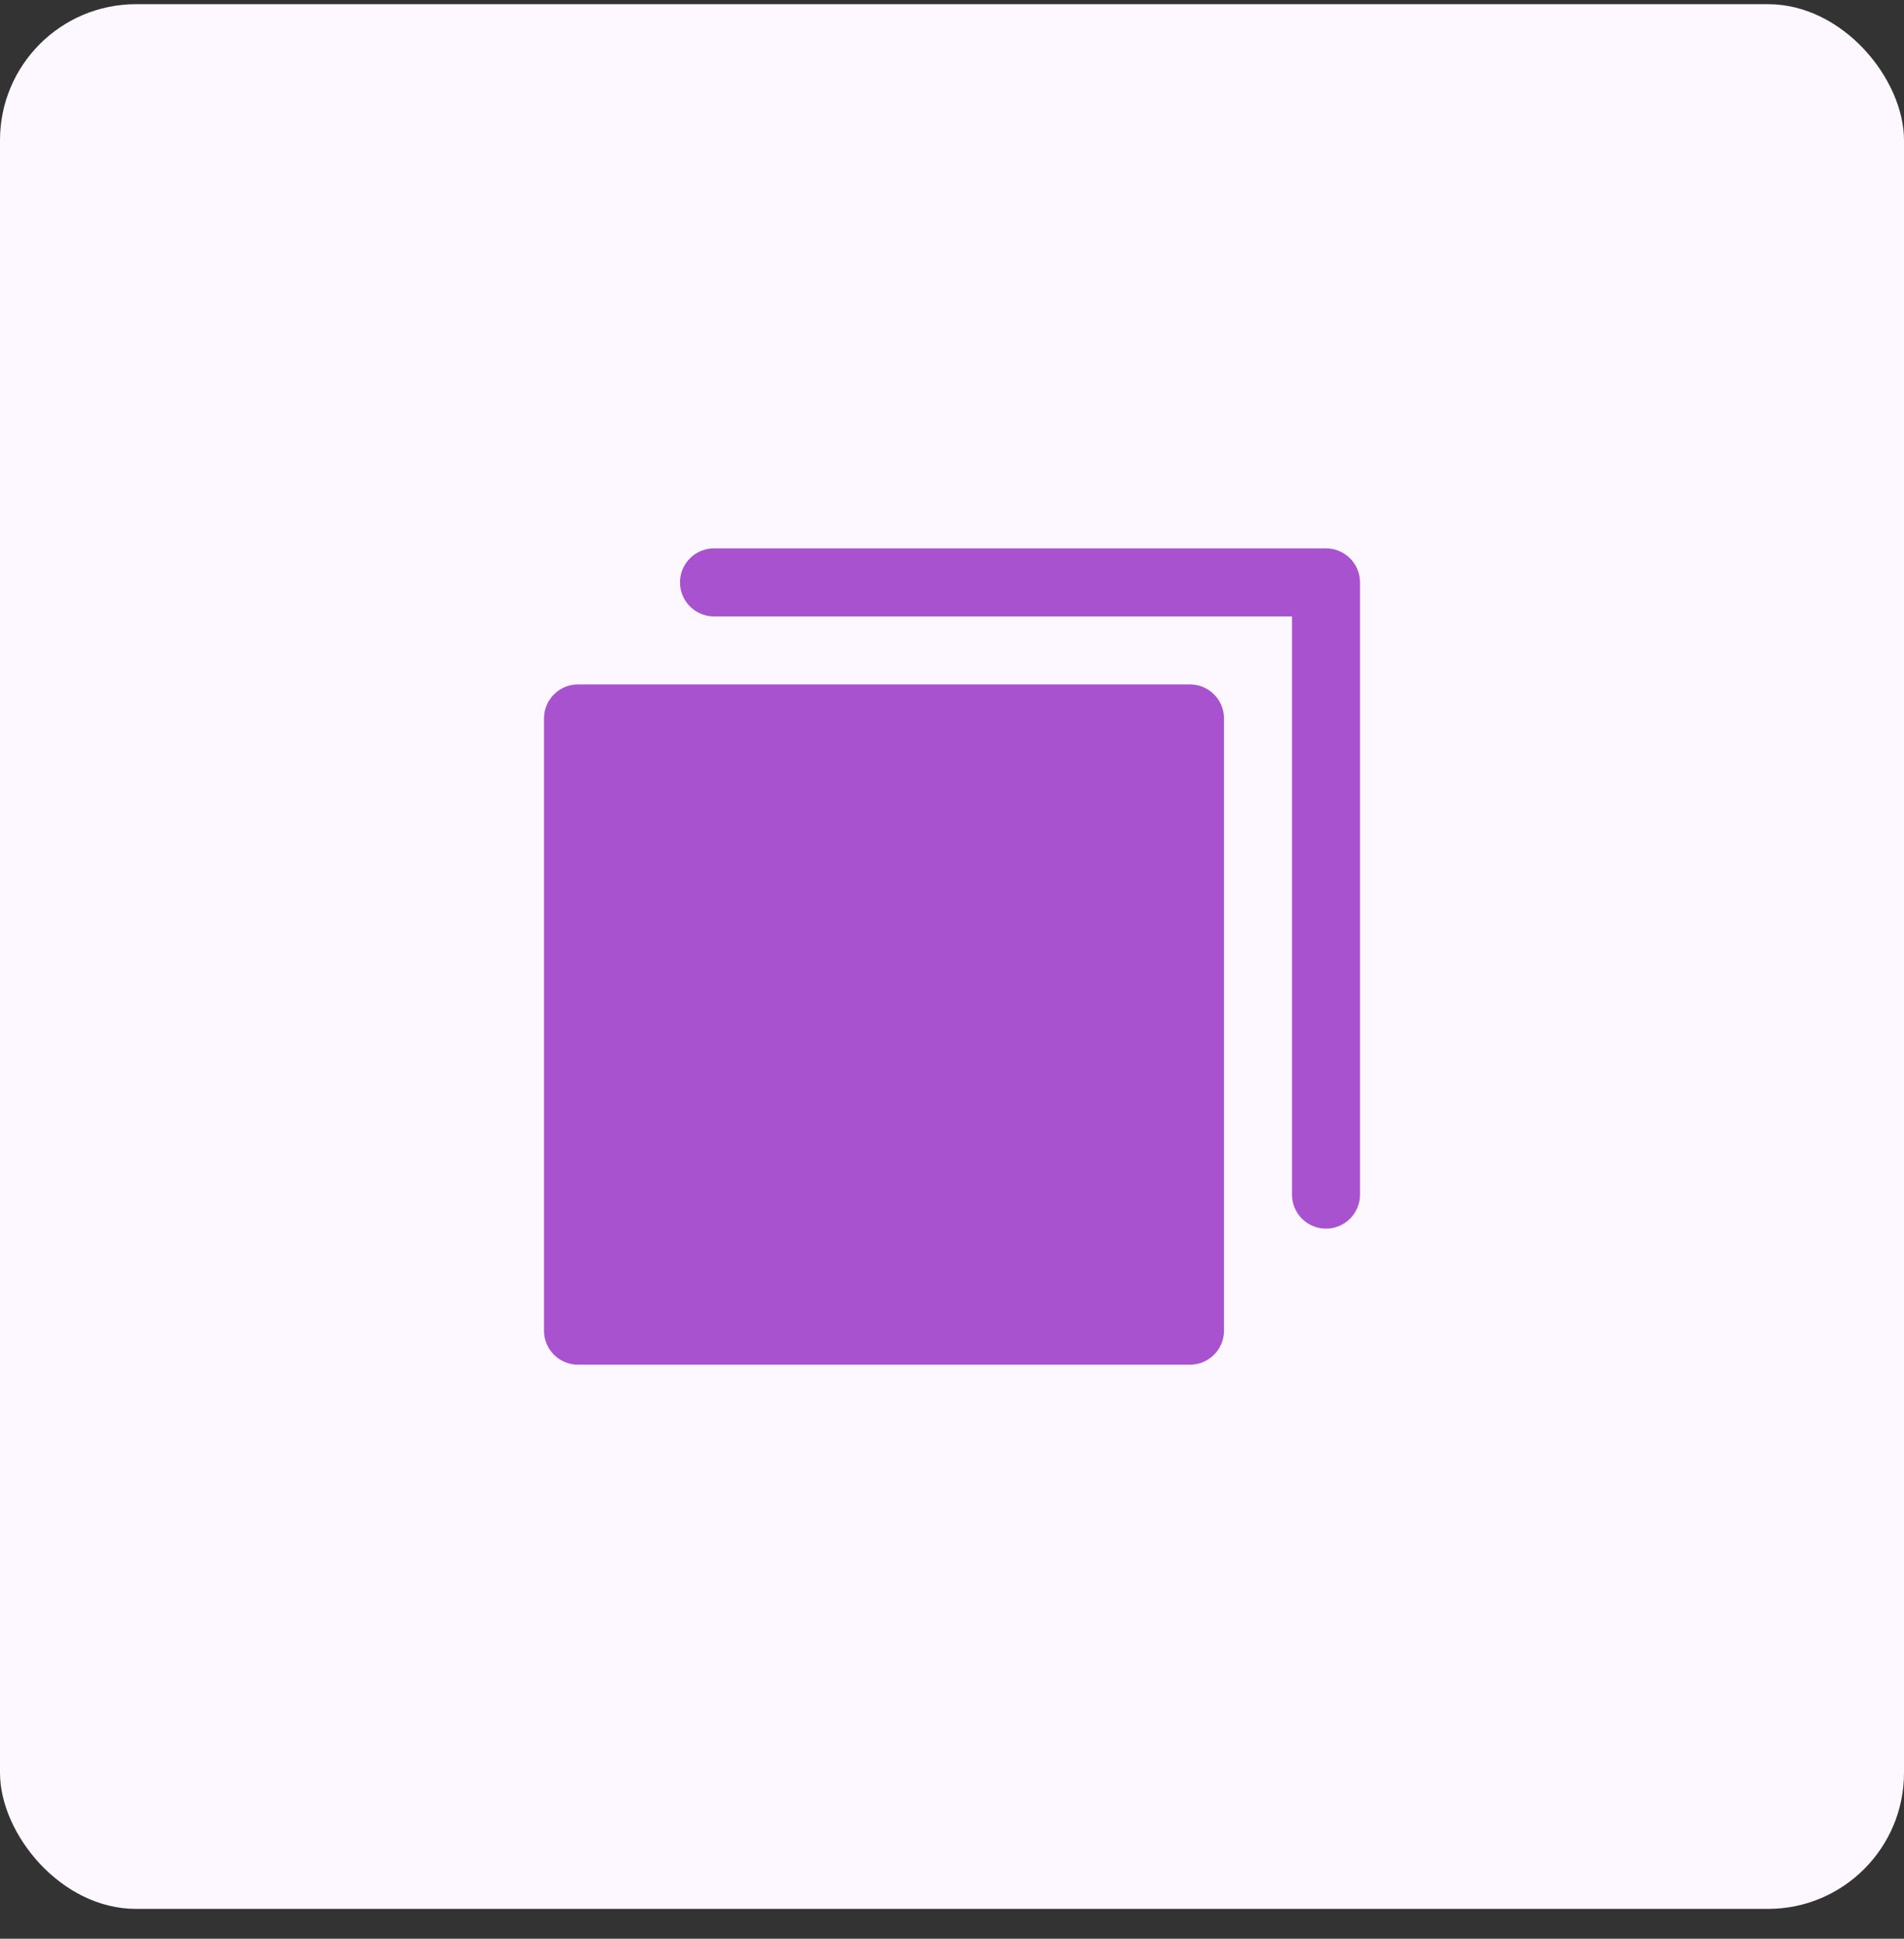 <svg width="56" height="57" viewBox="0 0 56 57" fill="none" xmlns="http://www.w3.org/2000/svg"><rect x="0" y="0" width="56" height="57" fill="#333333" stroke="none"/><rect y="0.123" width="56" height="56" rx="4" fill="#FDF8FF"></rect><path d="M39 16.123H21C20.735 16.123 20.48 16.228 20.293 16.416C20.105 16.603 20 16.857 20 17.123C20 17.388 20.105 17.642 20.293 17.83C20.48 18.017 20.735 18.123 21 18.123H38V35.123C38 35.388 38.105 35.642 38.293 35.83C38.48 36.017 38.735 36.123 39 36.123C39.265 36.123 39.52 36.017 39.707 35.83C39.895 35.642 40 35.388 40 35.123V17.123C40 16.857 39.895 16.603 39.707 16.416C39.52 16.228 39.265 16.123 39 16.123Z" fill="#A852D0"></path><path d="M35 20.123H17C16.448 20.123 16 20.57 16 21.123V39.123C16 39.675 16.448 40.123 17 40.123H35C35.552 40.123 36 39.675 36 39.123V21.123C36 20.57 35.552 20.123 35 20.123Z" fill="#A852D0"></path></svg>